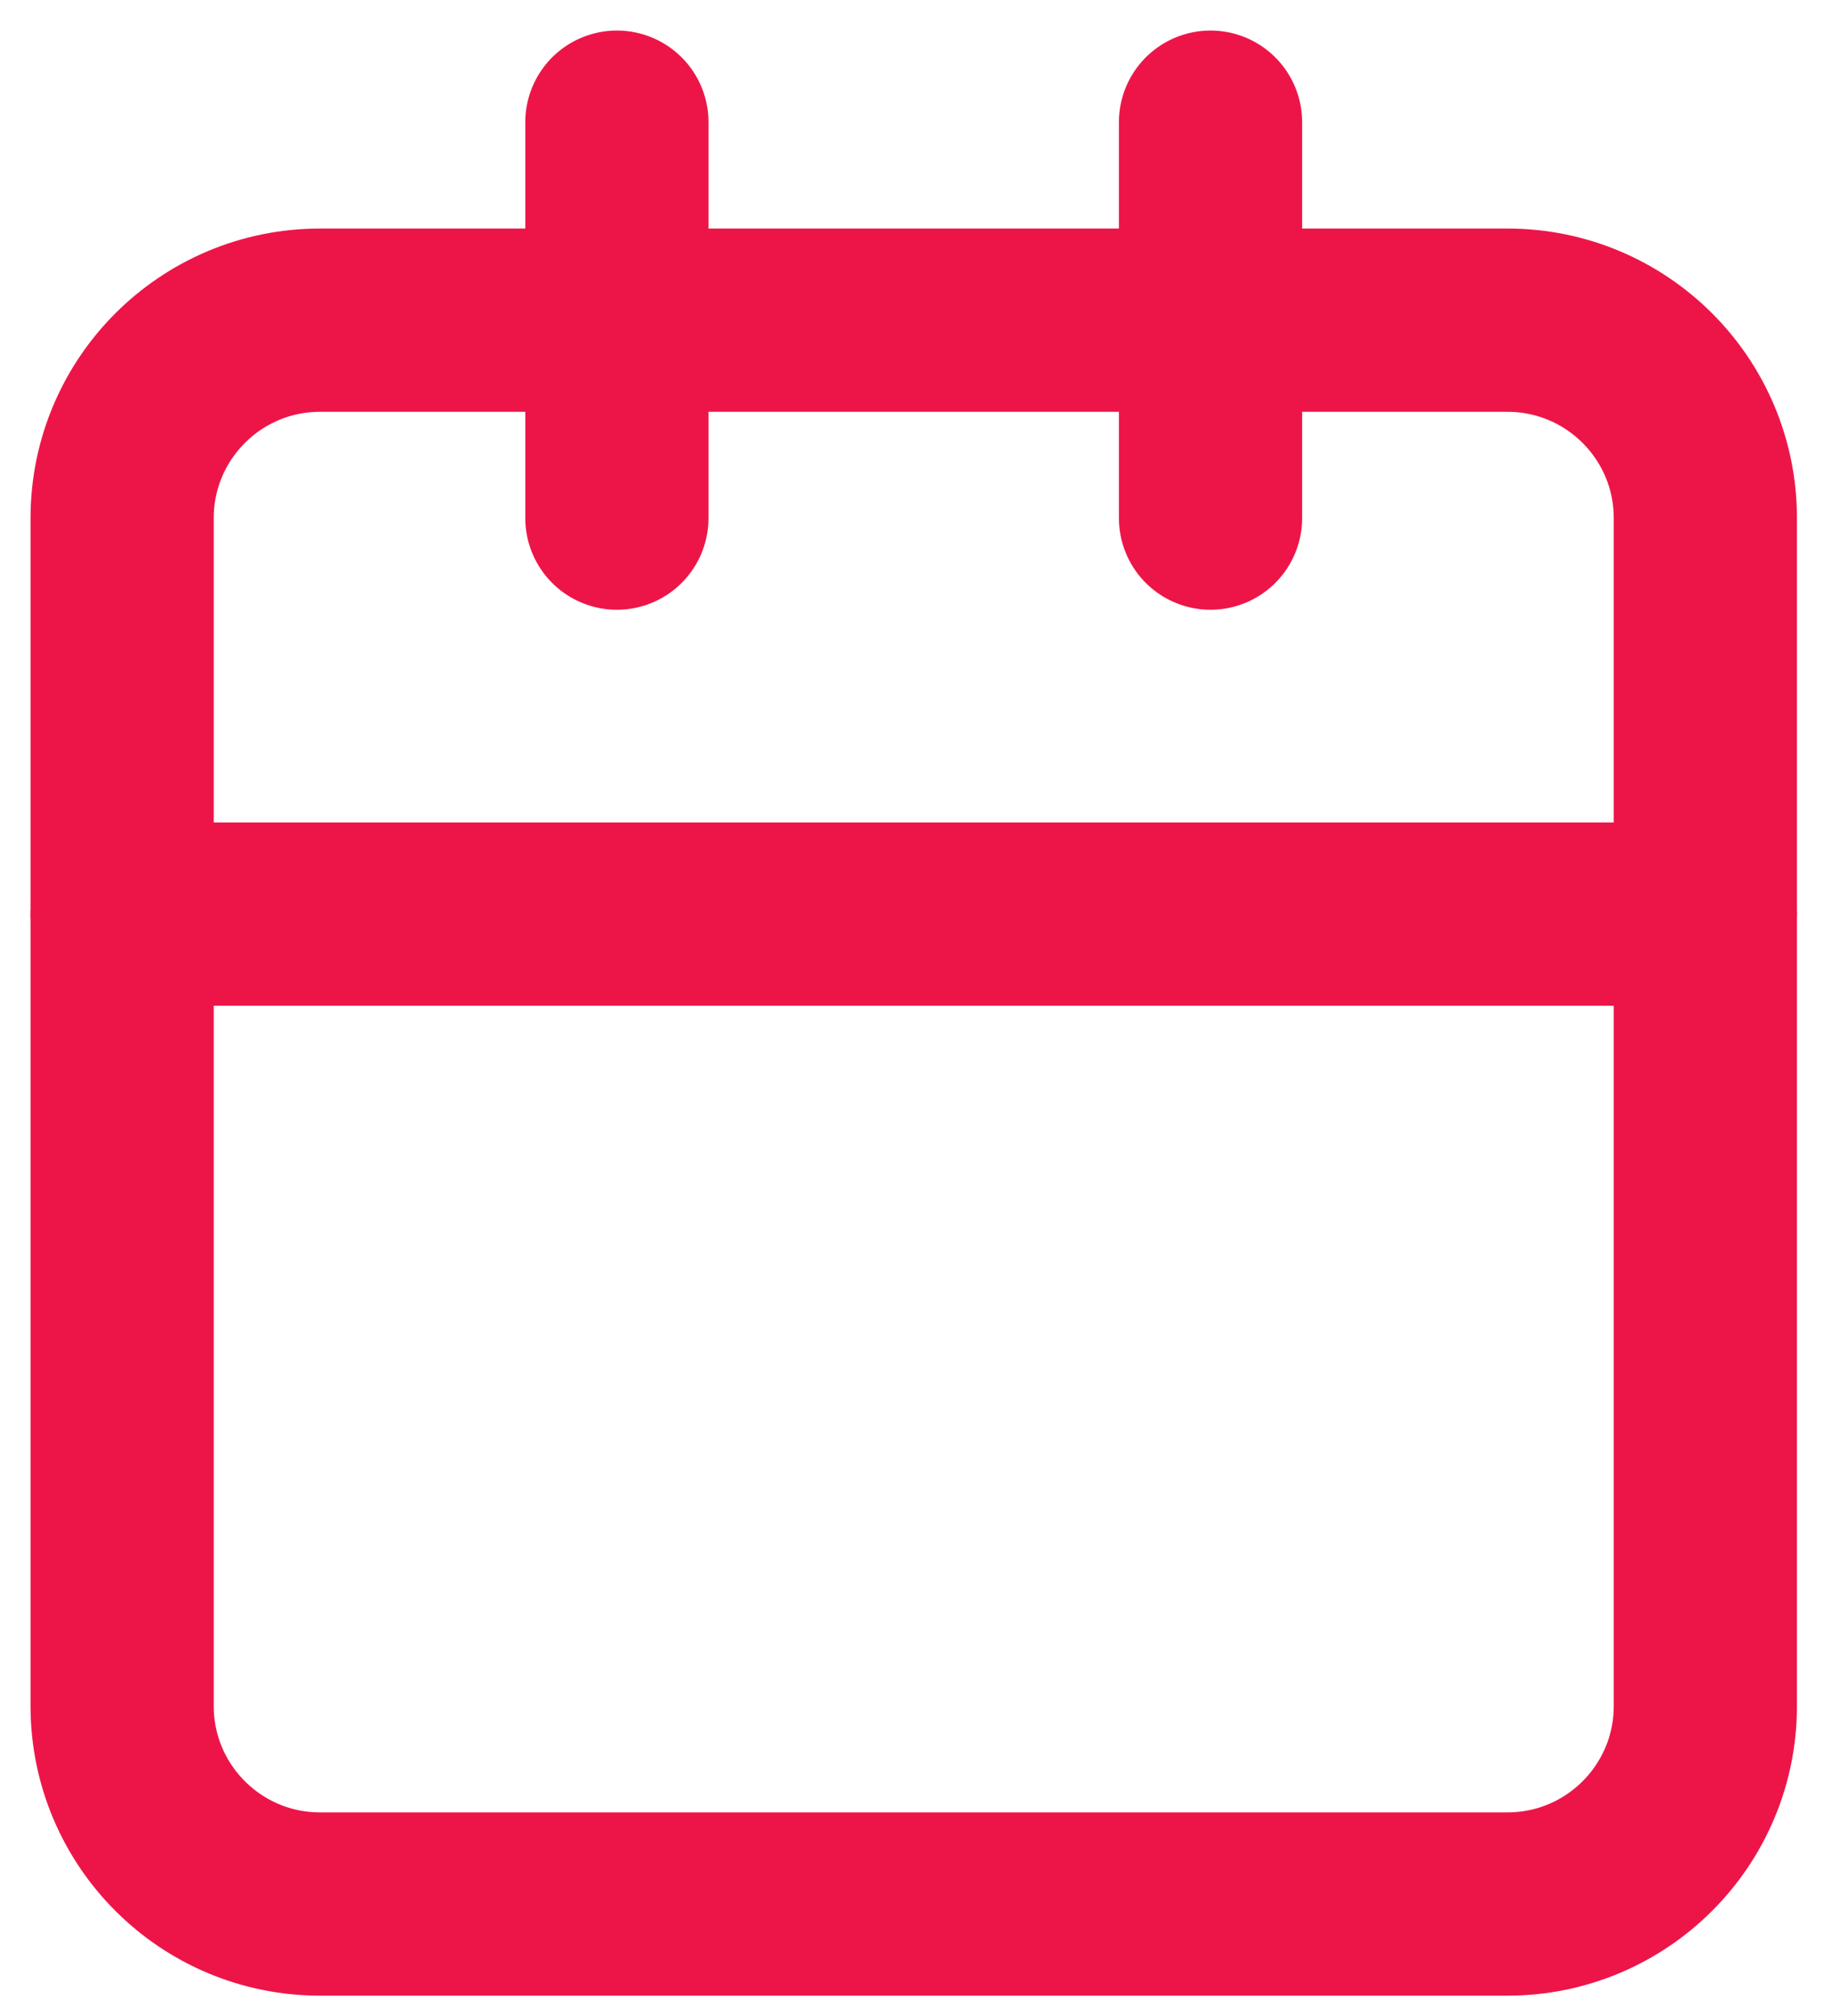 <svg width="30" height="33" viewBox="0 0 30 33" fill="none" xmlns="http://www.w3.org/2000/svg">
<path d="M2 14.963H27.926" stroke="#ED1548" stroke-width="3" stroke-linecap="round" stroke-linejoin="round"/>
<path d="M2 8.481V27.926C2 29.716 3.451 31.167 5.241 31.167H24.685C26.475 31.167 27.926 29.716 27.926 27.926V14.963V8.481C27.926 6.692 26.475 5.241 24.685 5.241H5.241C3.451 5.241 2 6.692 2 8.481Z" stroke="#ED1548" stroke-width="3" stroke-linecap="round" stroke-linejoin="round"/>
<path d="M19.823 2V8.481" stroke="#ED1548" stroke-width="3" stroke-linecap="round" stroke-linejoin="round"/>
<path d="M10.102 2V8.481" stroke="#ED1548" stroke-width="3" stroke-linecap="round" stroke-linejoin="round"/>
</svg>
